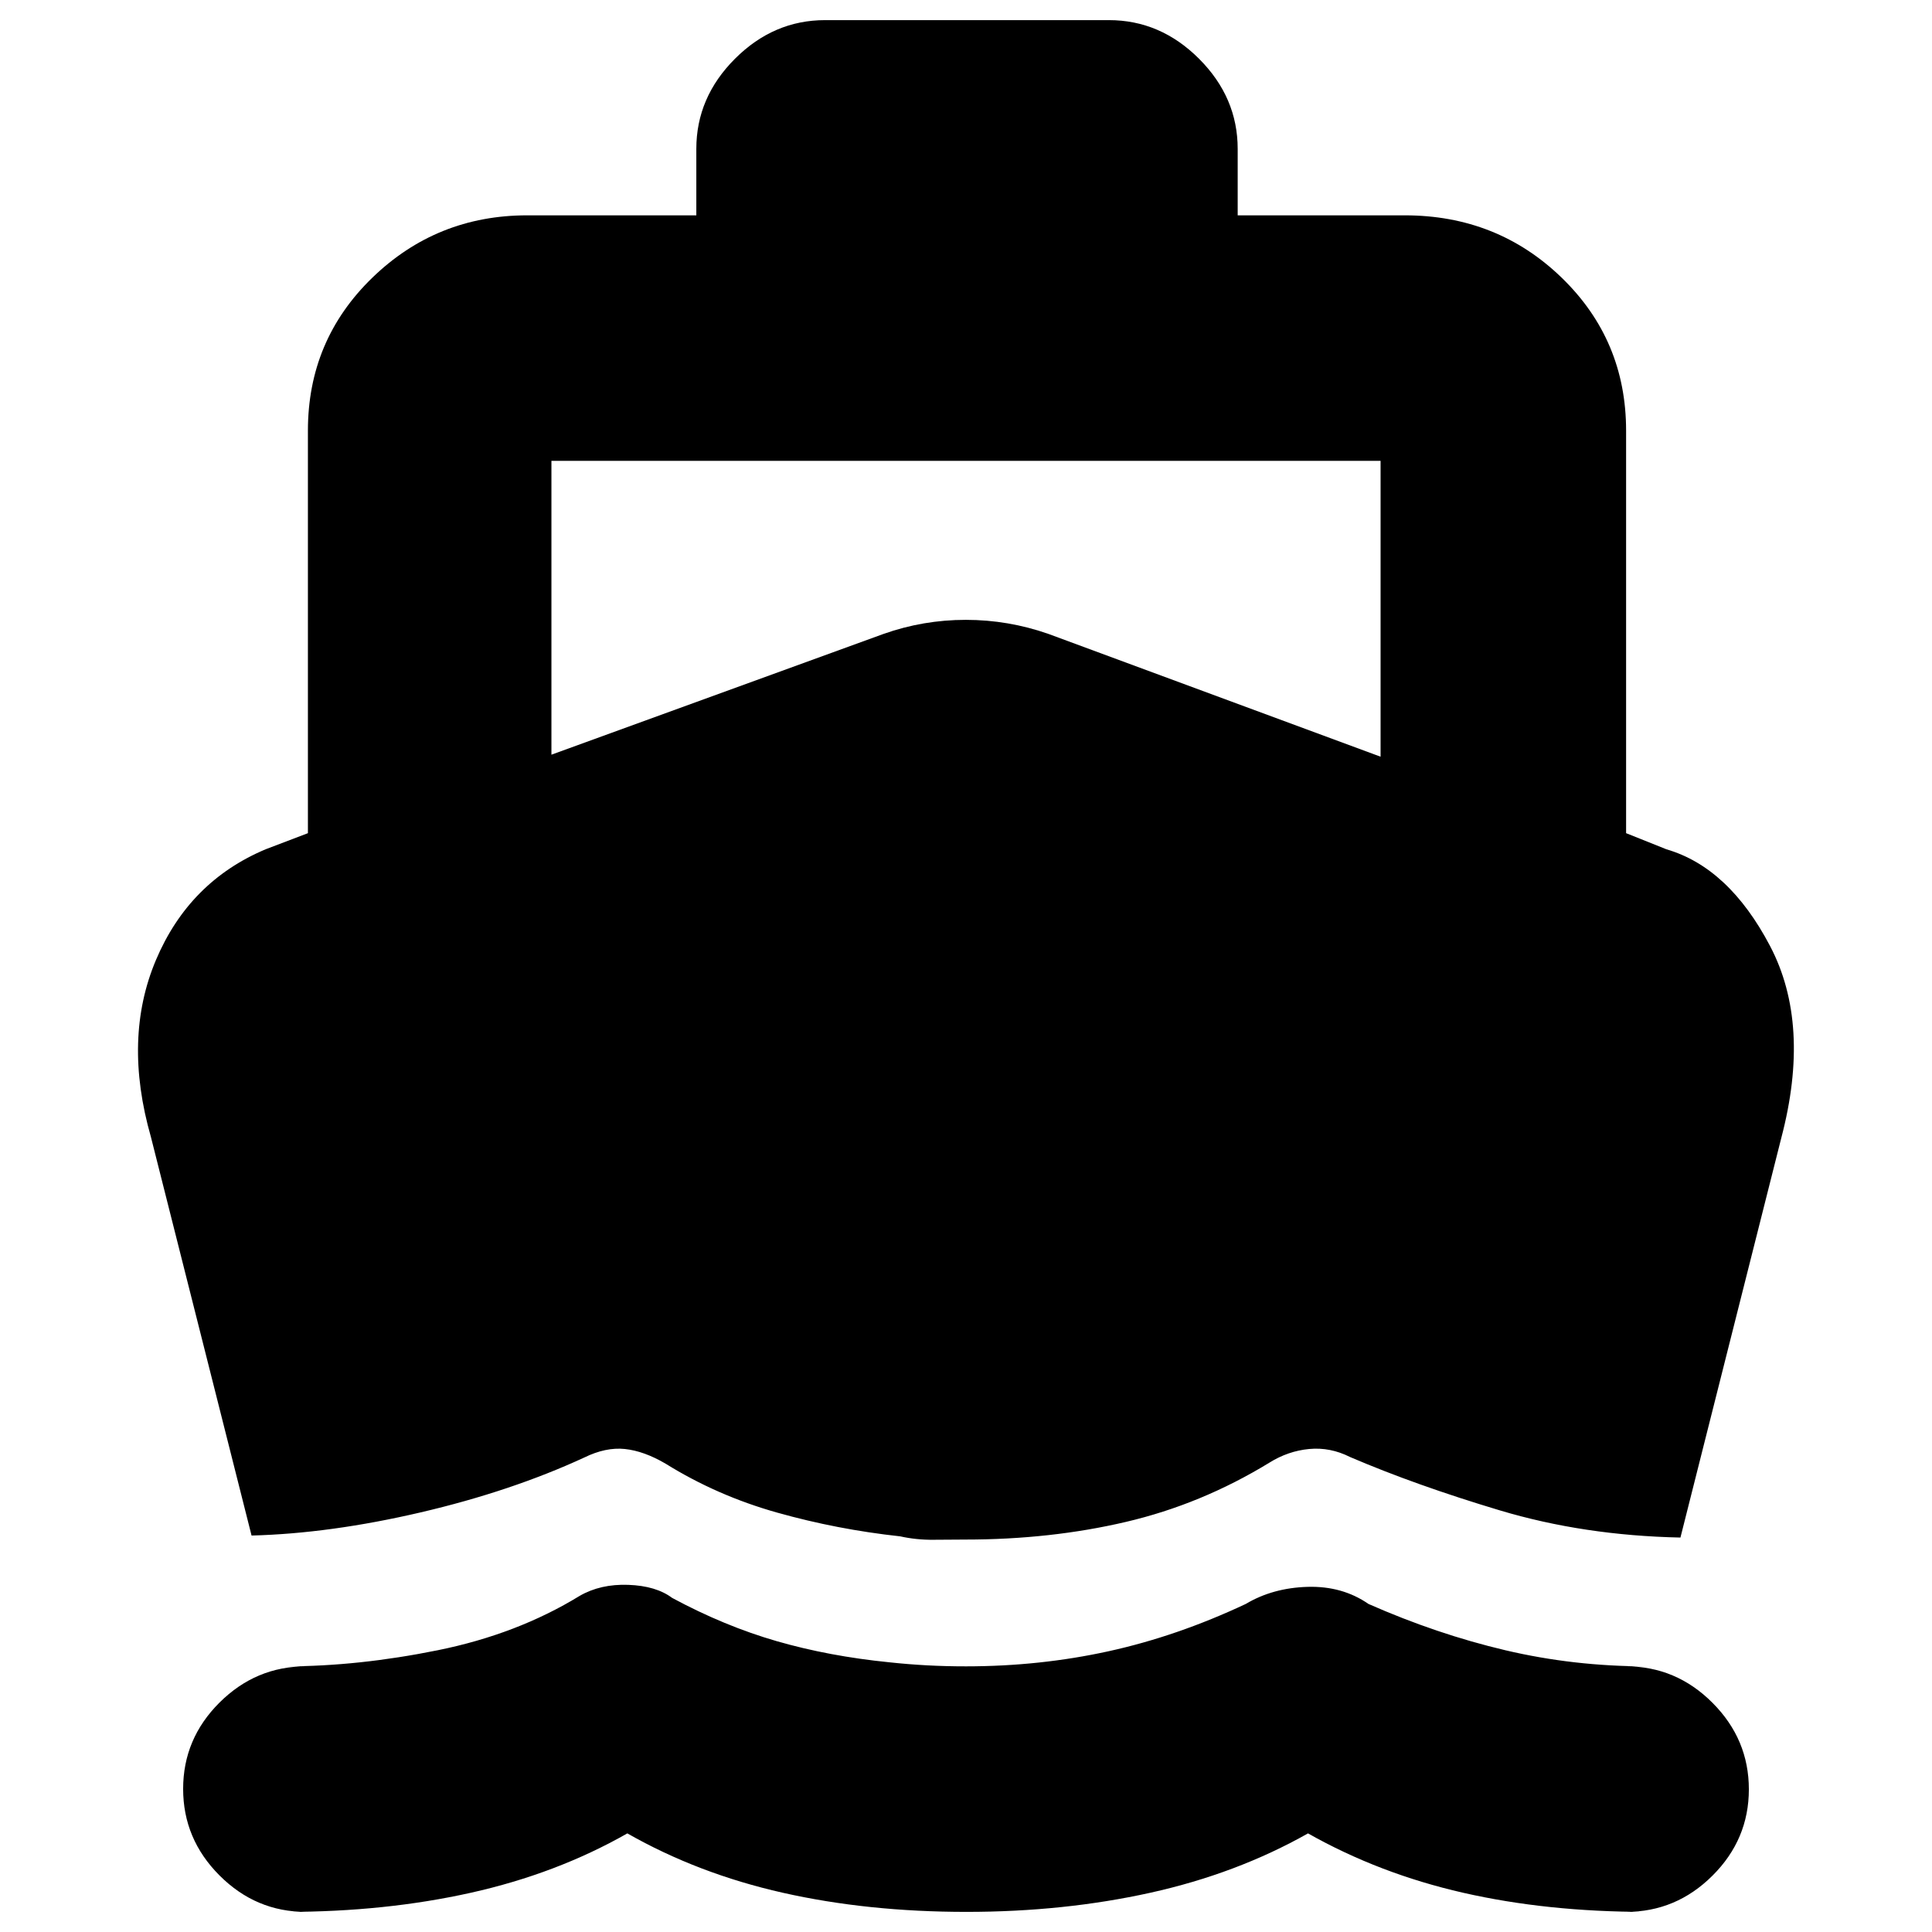 <svg xmlns="http://www.w3.org/2000/svg" height="20" viewBox="0 -960 960 960" width="20"><path d="M125-197 75-395q-14-49 2.5-88t54.5-55l21-8v-200q0-45 32-76t77-31h84v-33q0-25.6 19.2-44.8Q384.4-950 410-950h141q25.6 0 44.8 19.2Q615-911.6 615-886v33h83q46 0 78 31t32 76v200l20 8q31 9 51.5 48t5.58 95.57L835-196q-48-1-89.73-13.5-41.73-12.5-74.4-26.5-9.87-5-20.37-4-10.5 1-19.81 6.83-33.78 20.64-71.24 29.4Q522-195 479.63-195q-7.09 0-15.68.1-8.58.1-16.67-1.7-31.28-3.4-61.13-11.8t-55.42-24.31Q320-239 310.5-240t-20.17 4.23Q254-219 209-208.5T125-197ZM480.23-10q-49.13 0-91.26-9.5T311.72-49q-35.12 20-77.75 29.5T142.46-10H152q-24.85 0-42.93-18.11Q91-46.21 91-71.11 91-96 109.07-114q18.08-18 42.93-18h-10q36 0 75.5-8t70.5-27q10.38-6 24.19-5.5T334-166q26 14 52 21.5t56.03 10.5q9.32 1 18.64 1.5 9.33.5 19.33.5 36.67 0 70.83-7.5Q585-147 619-163q13.44-8 30.72-8.5T680-163q34 15 68 23t70 8h-10q24.85 0 42.92 18.11 18.08 18.1 18.08 43Q869-46 850.92-28 832.85-10 808-10h9.87q-49.19 0-90.85-9.5Q685.35-29 649.94-49q-35.41 20-78.35 29.5-42.93 9.5-91.36 9.5ZM274-585l165-60q19.79-7 40.89-7 21.11 0 41.11 7l165 61v-147H274v146Z"/></svg>